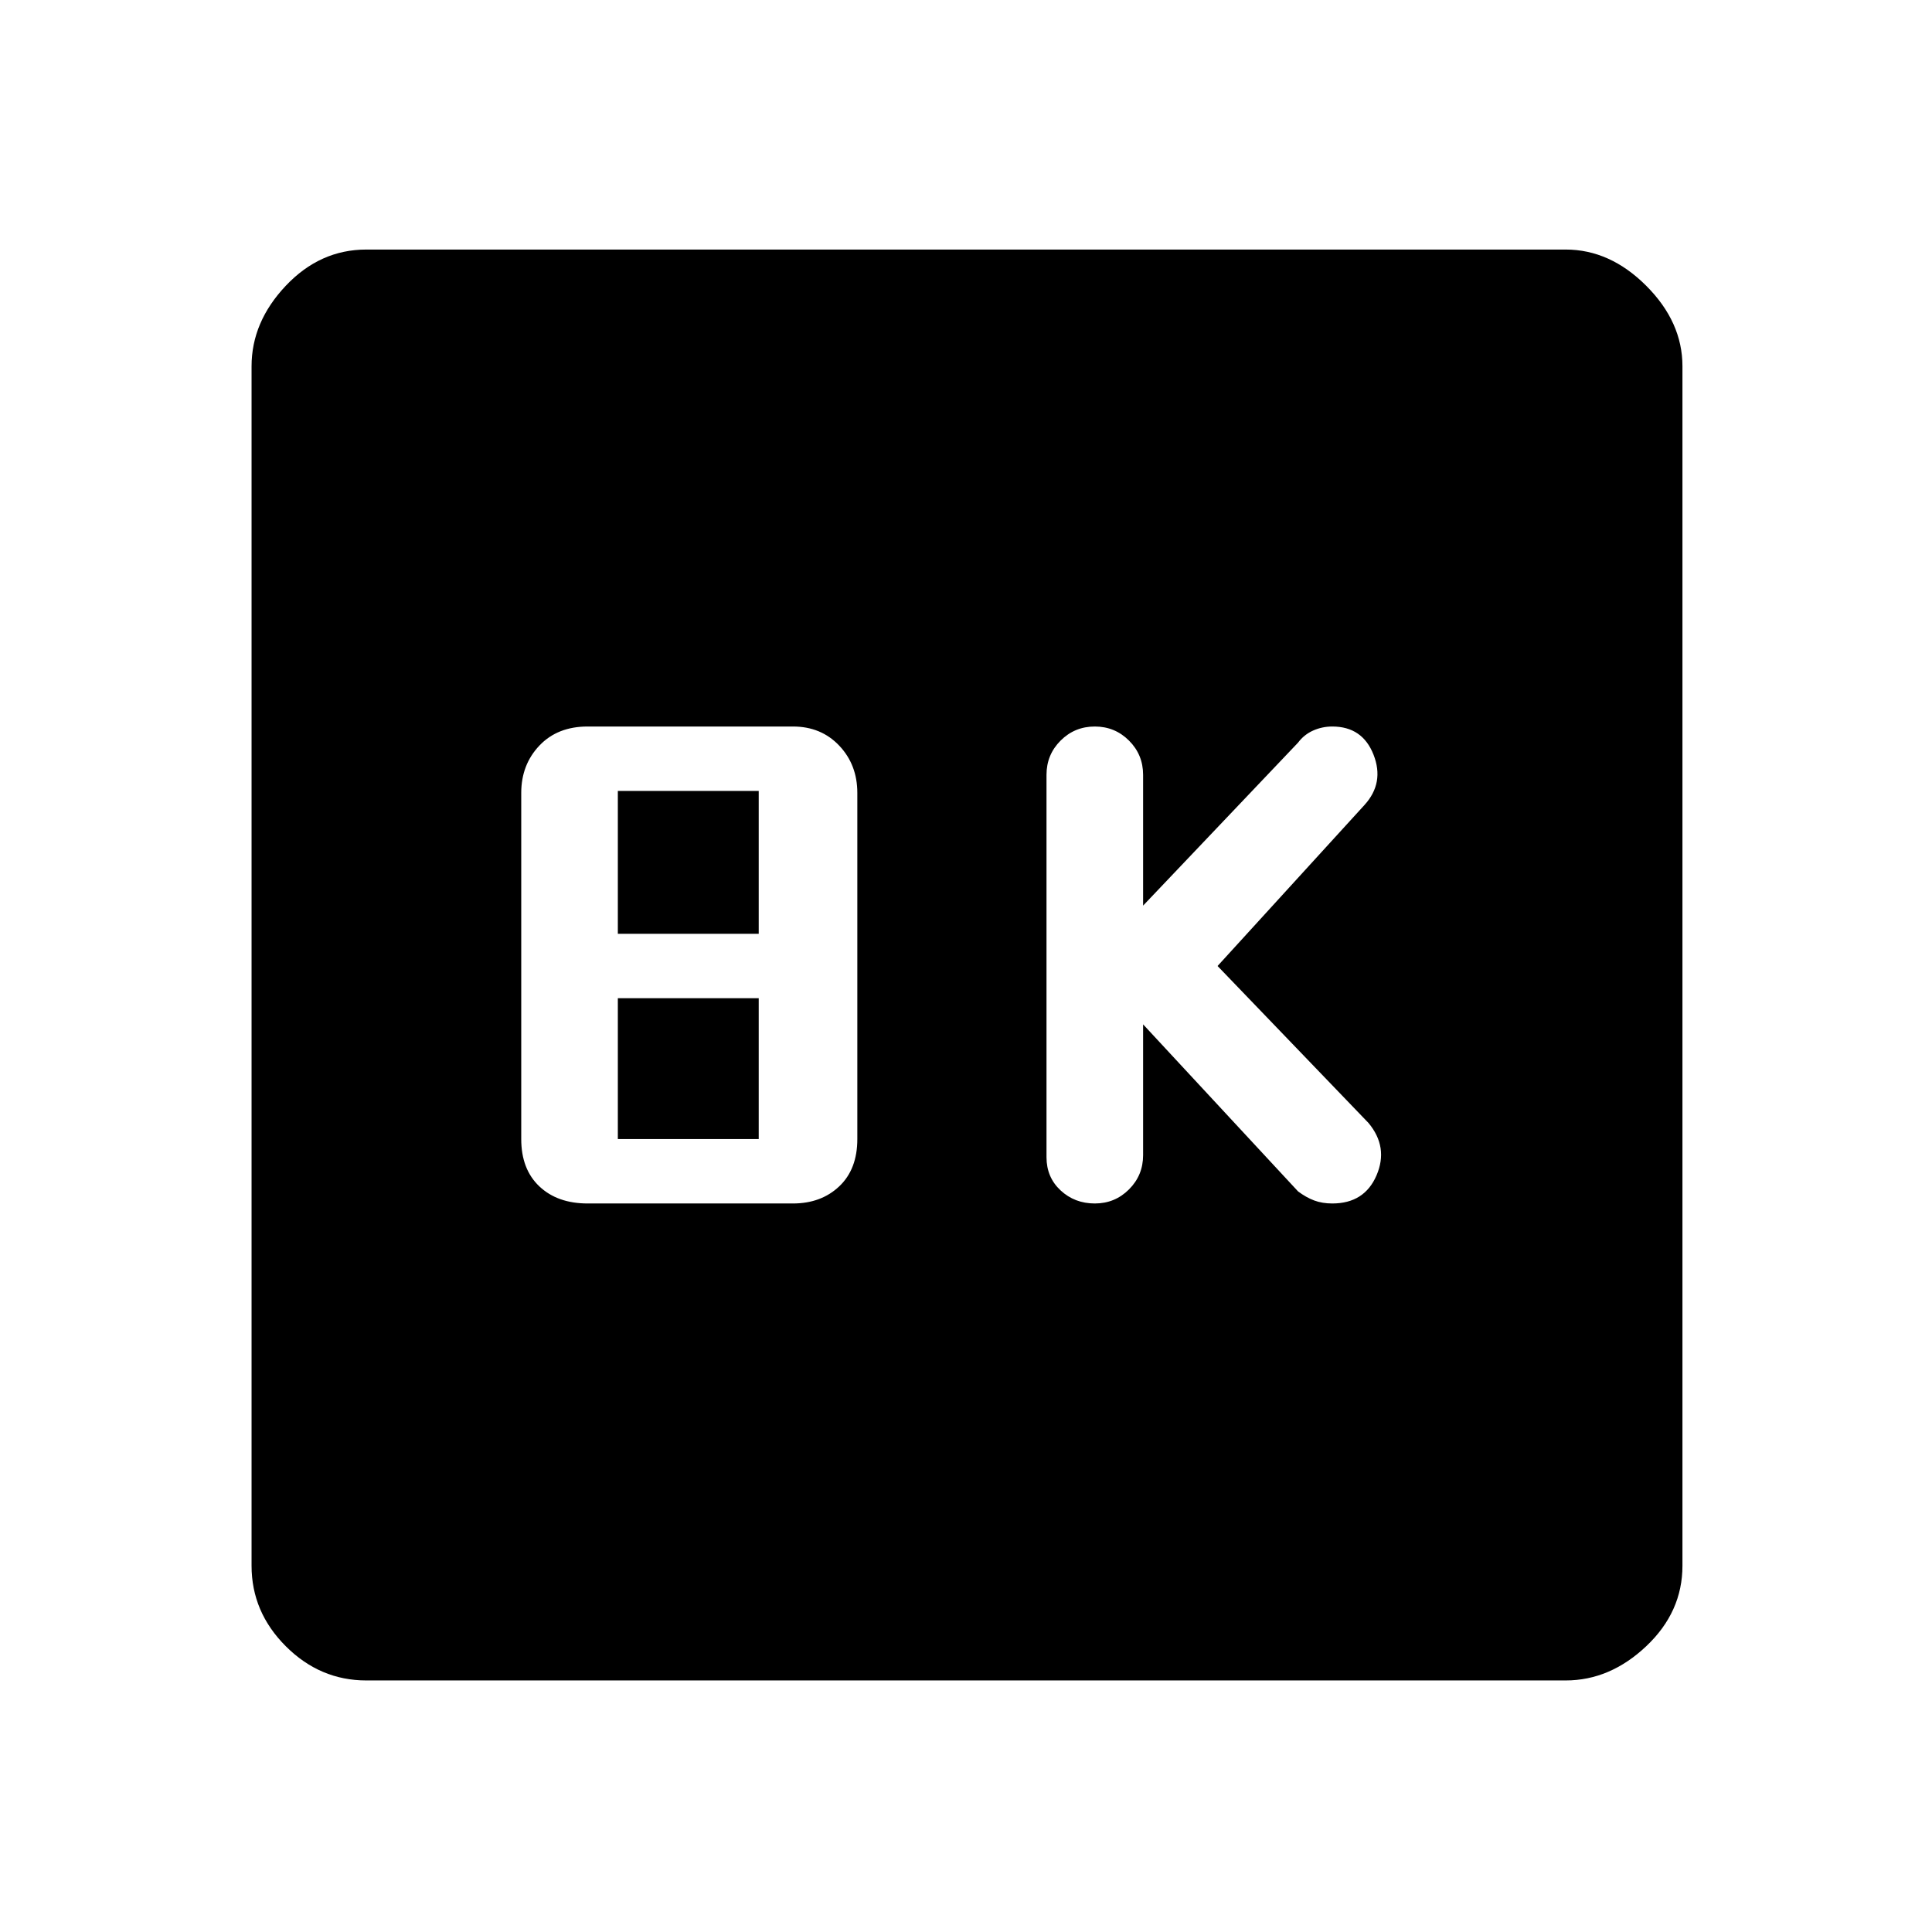 <svg xmlns="http://www.w3.org/2000/svg" height="48" width="48"><path d="M27.2 29.9q.5 0 .85-.35t.35-.85v-3.25l3.85 4.15q.2.15.4.225.2.075.45.075.8 0 1.1-.7.3-.7-.2-1.3L30.25 24l3.65-4q.5-.55.225-1.25t-1.025-.7q-.25 0-.475.1-.225.1-.375.3L28.4 22.5v-3.25q0-.5-.35-.85t-.85-.35q-.5 0-.85.35t-.35.85v9.5q0 .5.35.825.35.325.85.325Zm-12.6 0h5.1q.7 0 1.15-.425.45-.425.45-1.175v-8.6q0-.7-.45-1.175-.45-.475-1.15-.475h-5.1q-.75 0-1.2.475-.45.475-.45 1.175v8.6q0 .75.45 1.175.45.425 1.2.425Zm.75-6.7v-3.55h3.5v3.55Zm0 5.1v-3.5h3.5v3.5ZM9.1 41.75q-1.15 0-2-.85-.85-.85-.85-2V9.1q0-1.1.85-2 .85-.9 2-.9h29.8q1.1 0 2 .9.9.9.9 2v29.8q0 1.15-.9 2-.9.85-2 .85Z"/></svg>